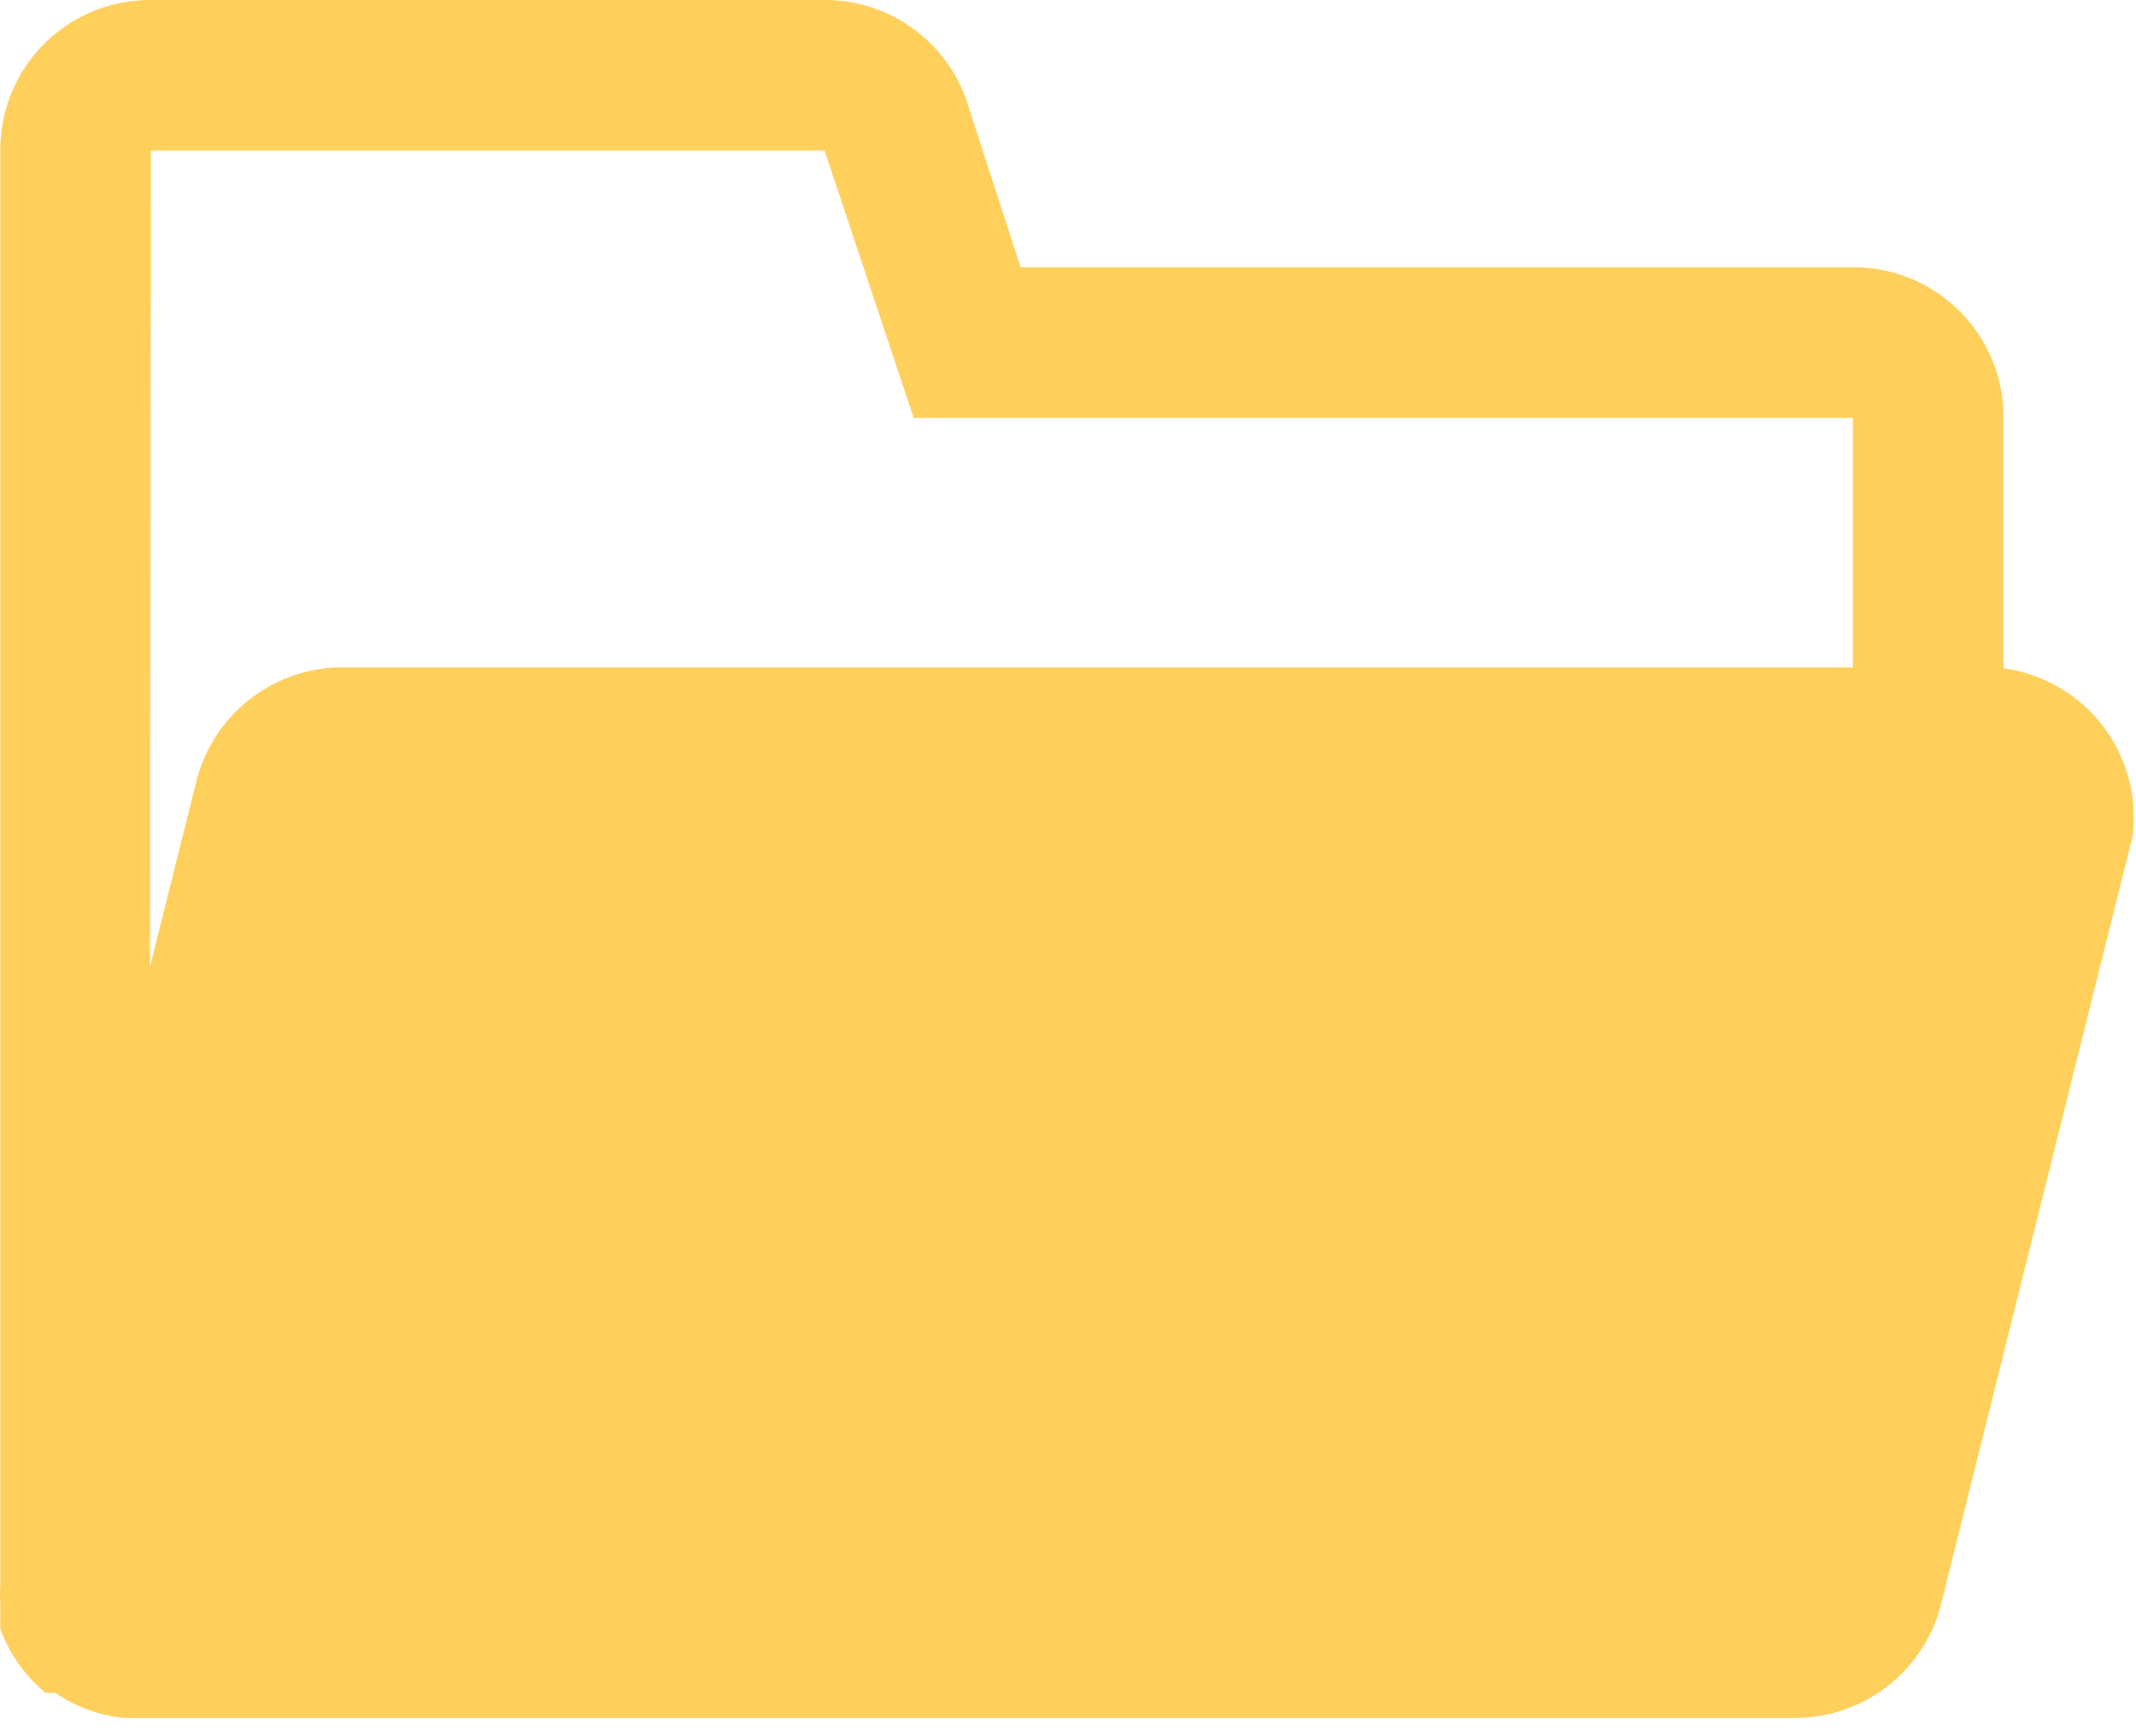 <?xml version="1.0" standalone="no"?><!DOCTYPE svg PUBLIC "-//W3C//DTD SVG 1.1//EN" "http://www.w3.org/Graphics/SVG/1.1/DTD/svg11.dtd"><svg t="1677763242583" class="icon" viewBox="0 0 1260 1024" version="1.1" xmlns="http://www.w3.org/2000/svg" p-id="3330" xmlns:xlink="http://www.w3.org/1999/xlink" width="19.688" height="16"><path d="M1181.855 394.251V246.014A88.312 88.312 0 0 0 1093.017 157.702h-490.973l-31.014-95.671A88.312 88.312 0 0 0 486.924 0.002H88.994A88.312 88.312 0 0 0 0.157 88.839V935.688a88.312 88.312 0 0 0 0 10.513v14.719a87.786 87.786 0 0 0 26.809 37.848h5.782a87.261 87.261 0 0 0 39.951 14.719h986.15A88.838 88.838 0 0 0 1145.058 946.201l113.018-453.125a88.838 88.838 0 0 0-76.222-98.825zM88.994 88.839h397.404l52.567 157.7h554.053v147.187h-893.633A88.838 88.838 0 0 0 115.803 461.011l-27.335 109.339z" fill="#FFCF5C" p-id="3331" data-spm-anchor-id="a313x.7781069.0.i6" class="selected"></path></svg>
